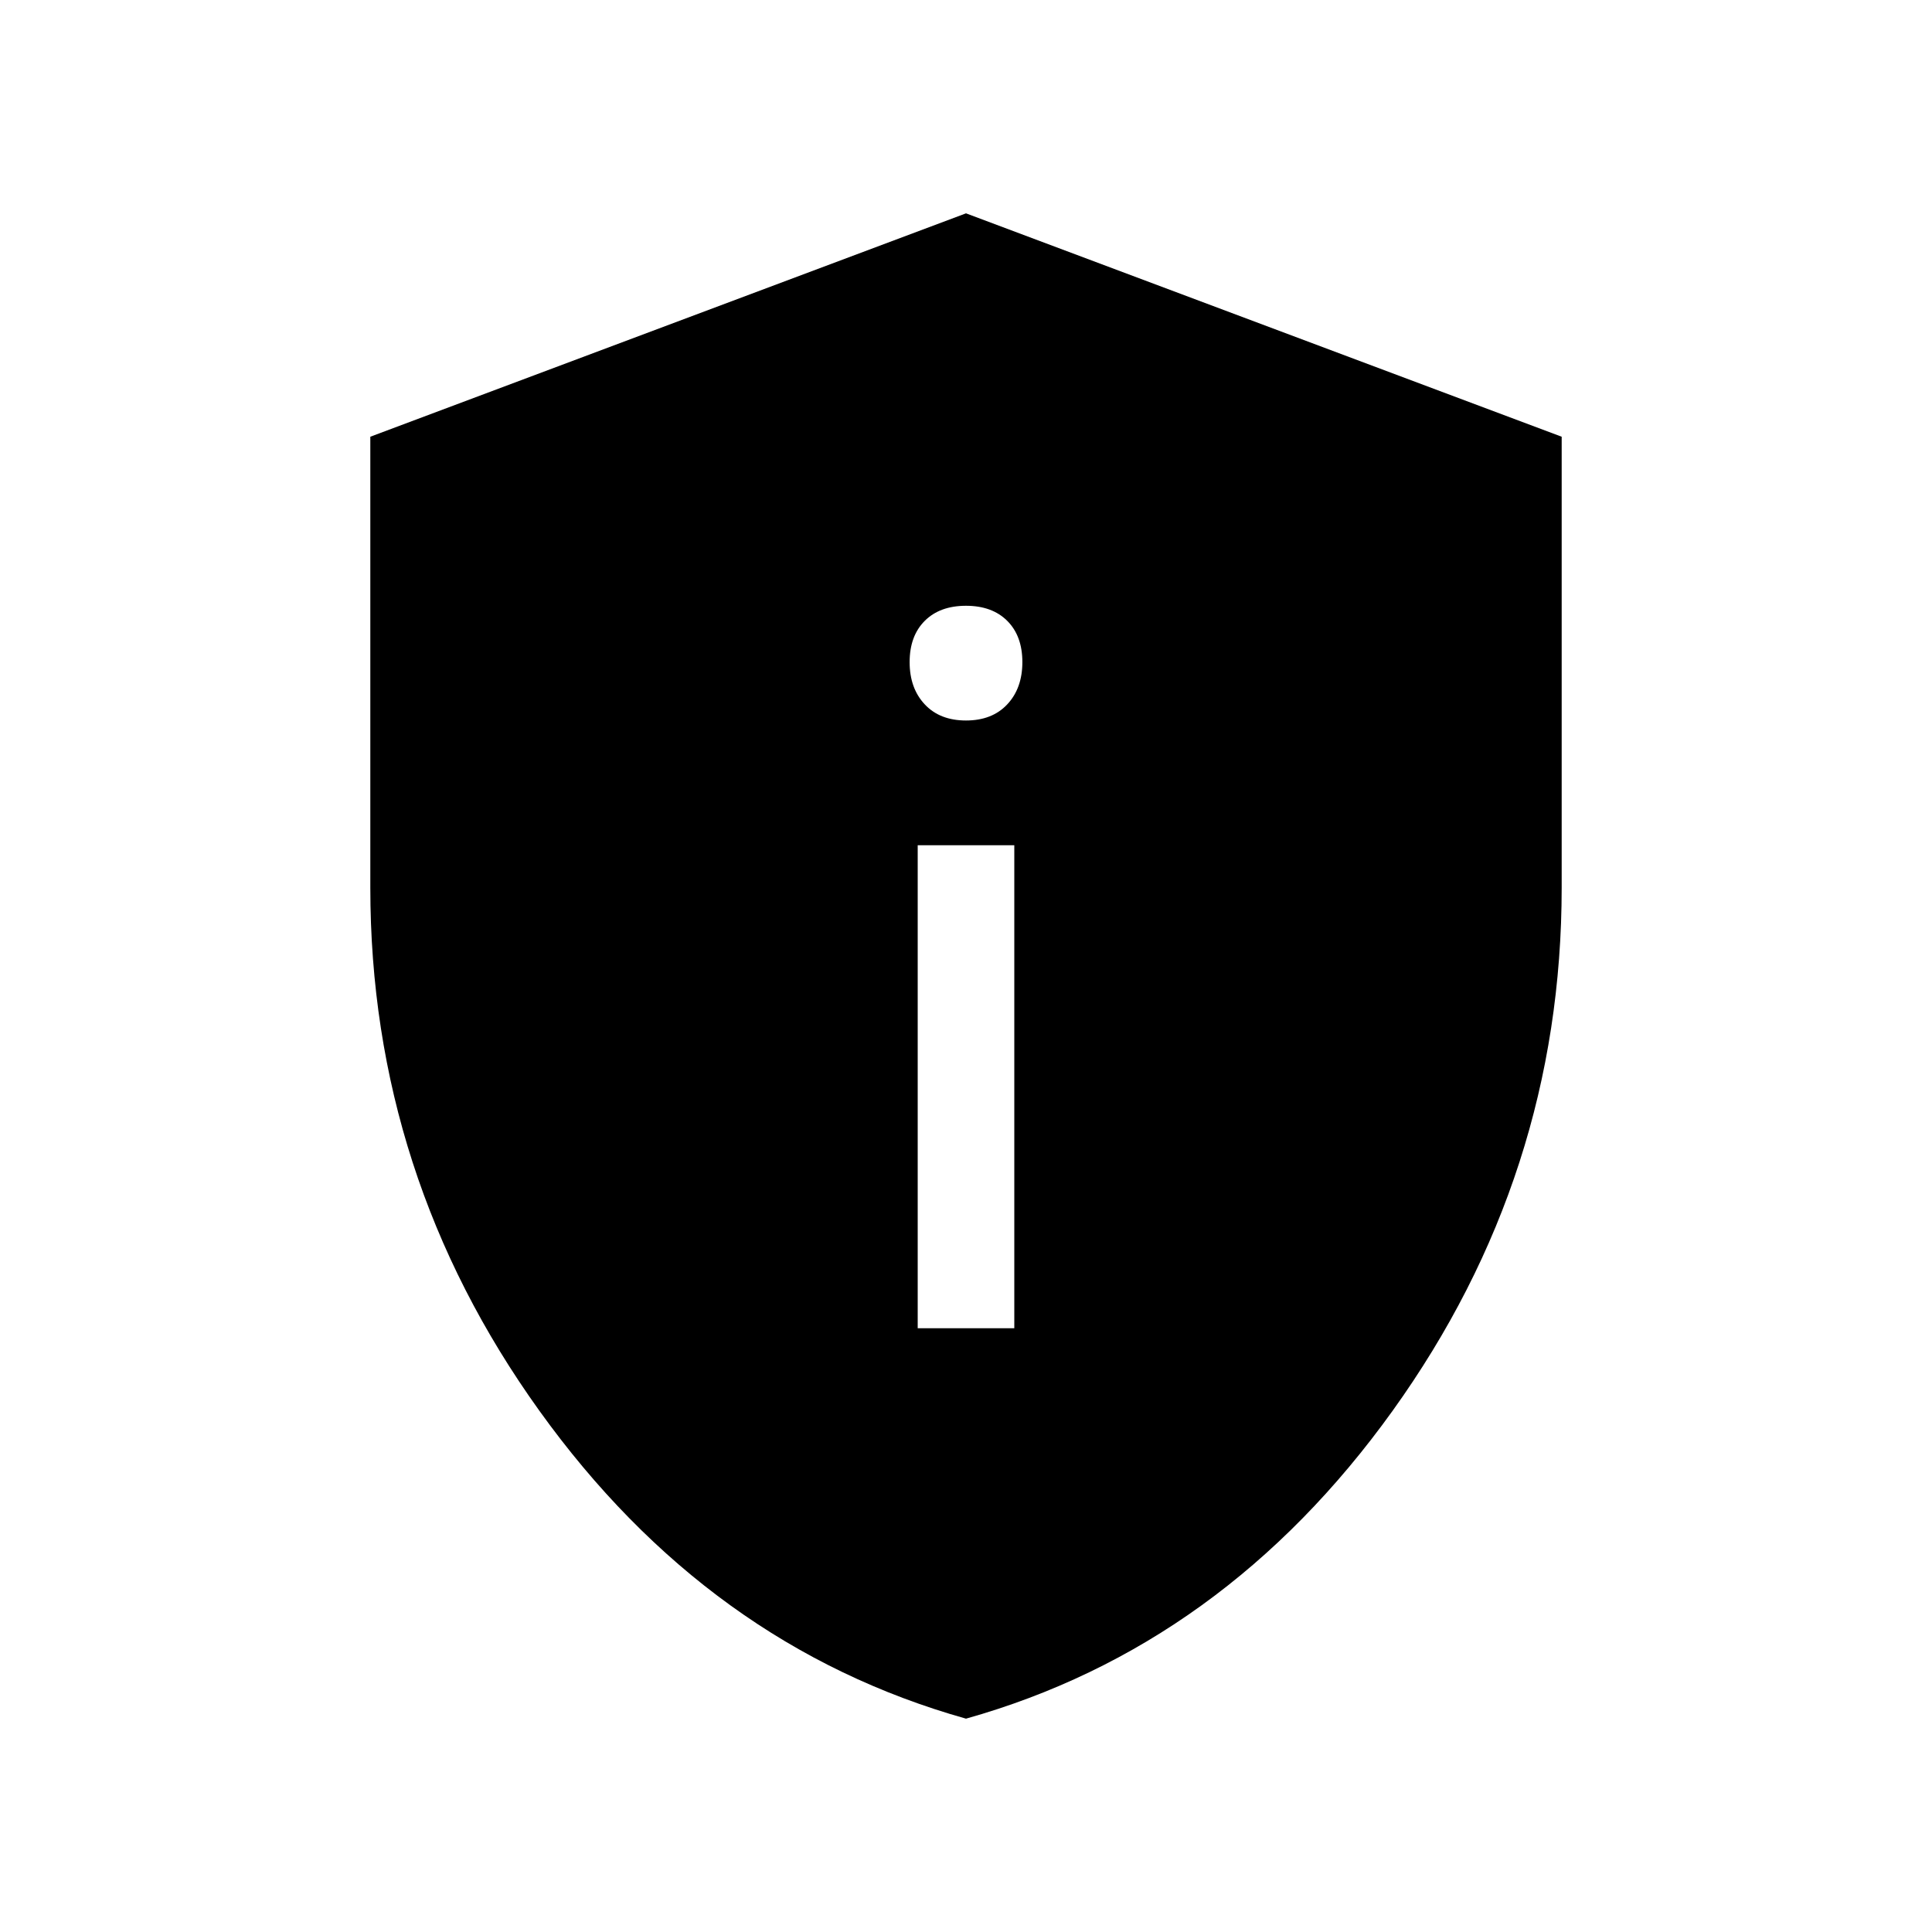 <svg xmlns="http://www.w3.org/2000/svg" height="40" width="40"><path d="M19 27.5H21V17.5H19ZM20 14.917Q20.542 14.917 20.854 14.583Q21.167 14.25 21.167 13.708Q21.167 13.167 20.854 12.854Q20.542 12.542 20 12.542Q19.458 12.542 19.146 12.854Q18.833 13.167 18.833 13.708Q18.833 14.25 19.146 14.583Q19.458 14.917 20 14.917ZM20 35.583Q14.667 34.083 11.167 29.208Q7.667 24.333 7.667 18.375V9.042L20 4.417L32.333 9.042V18.375Q32.333 24.333 28.833 29.208Q25.333 34.083 20 35.583Z"/></svg>